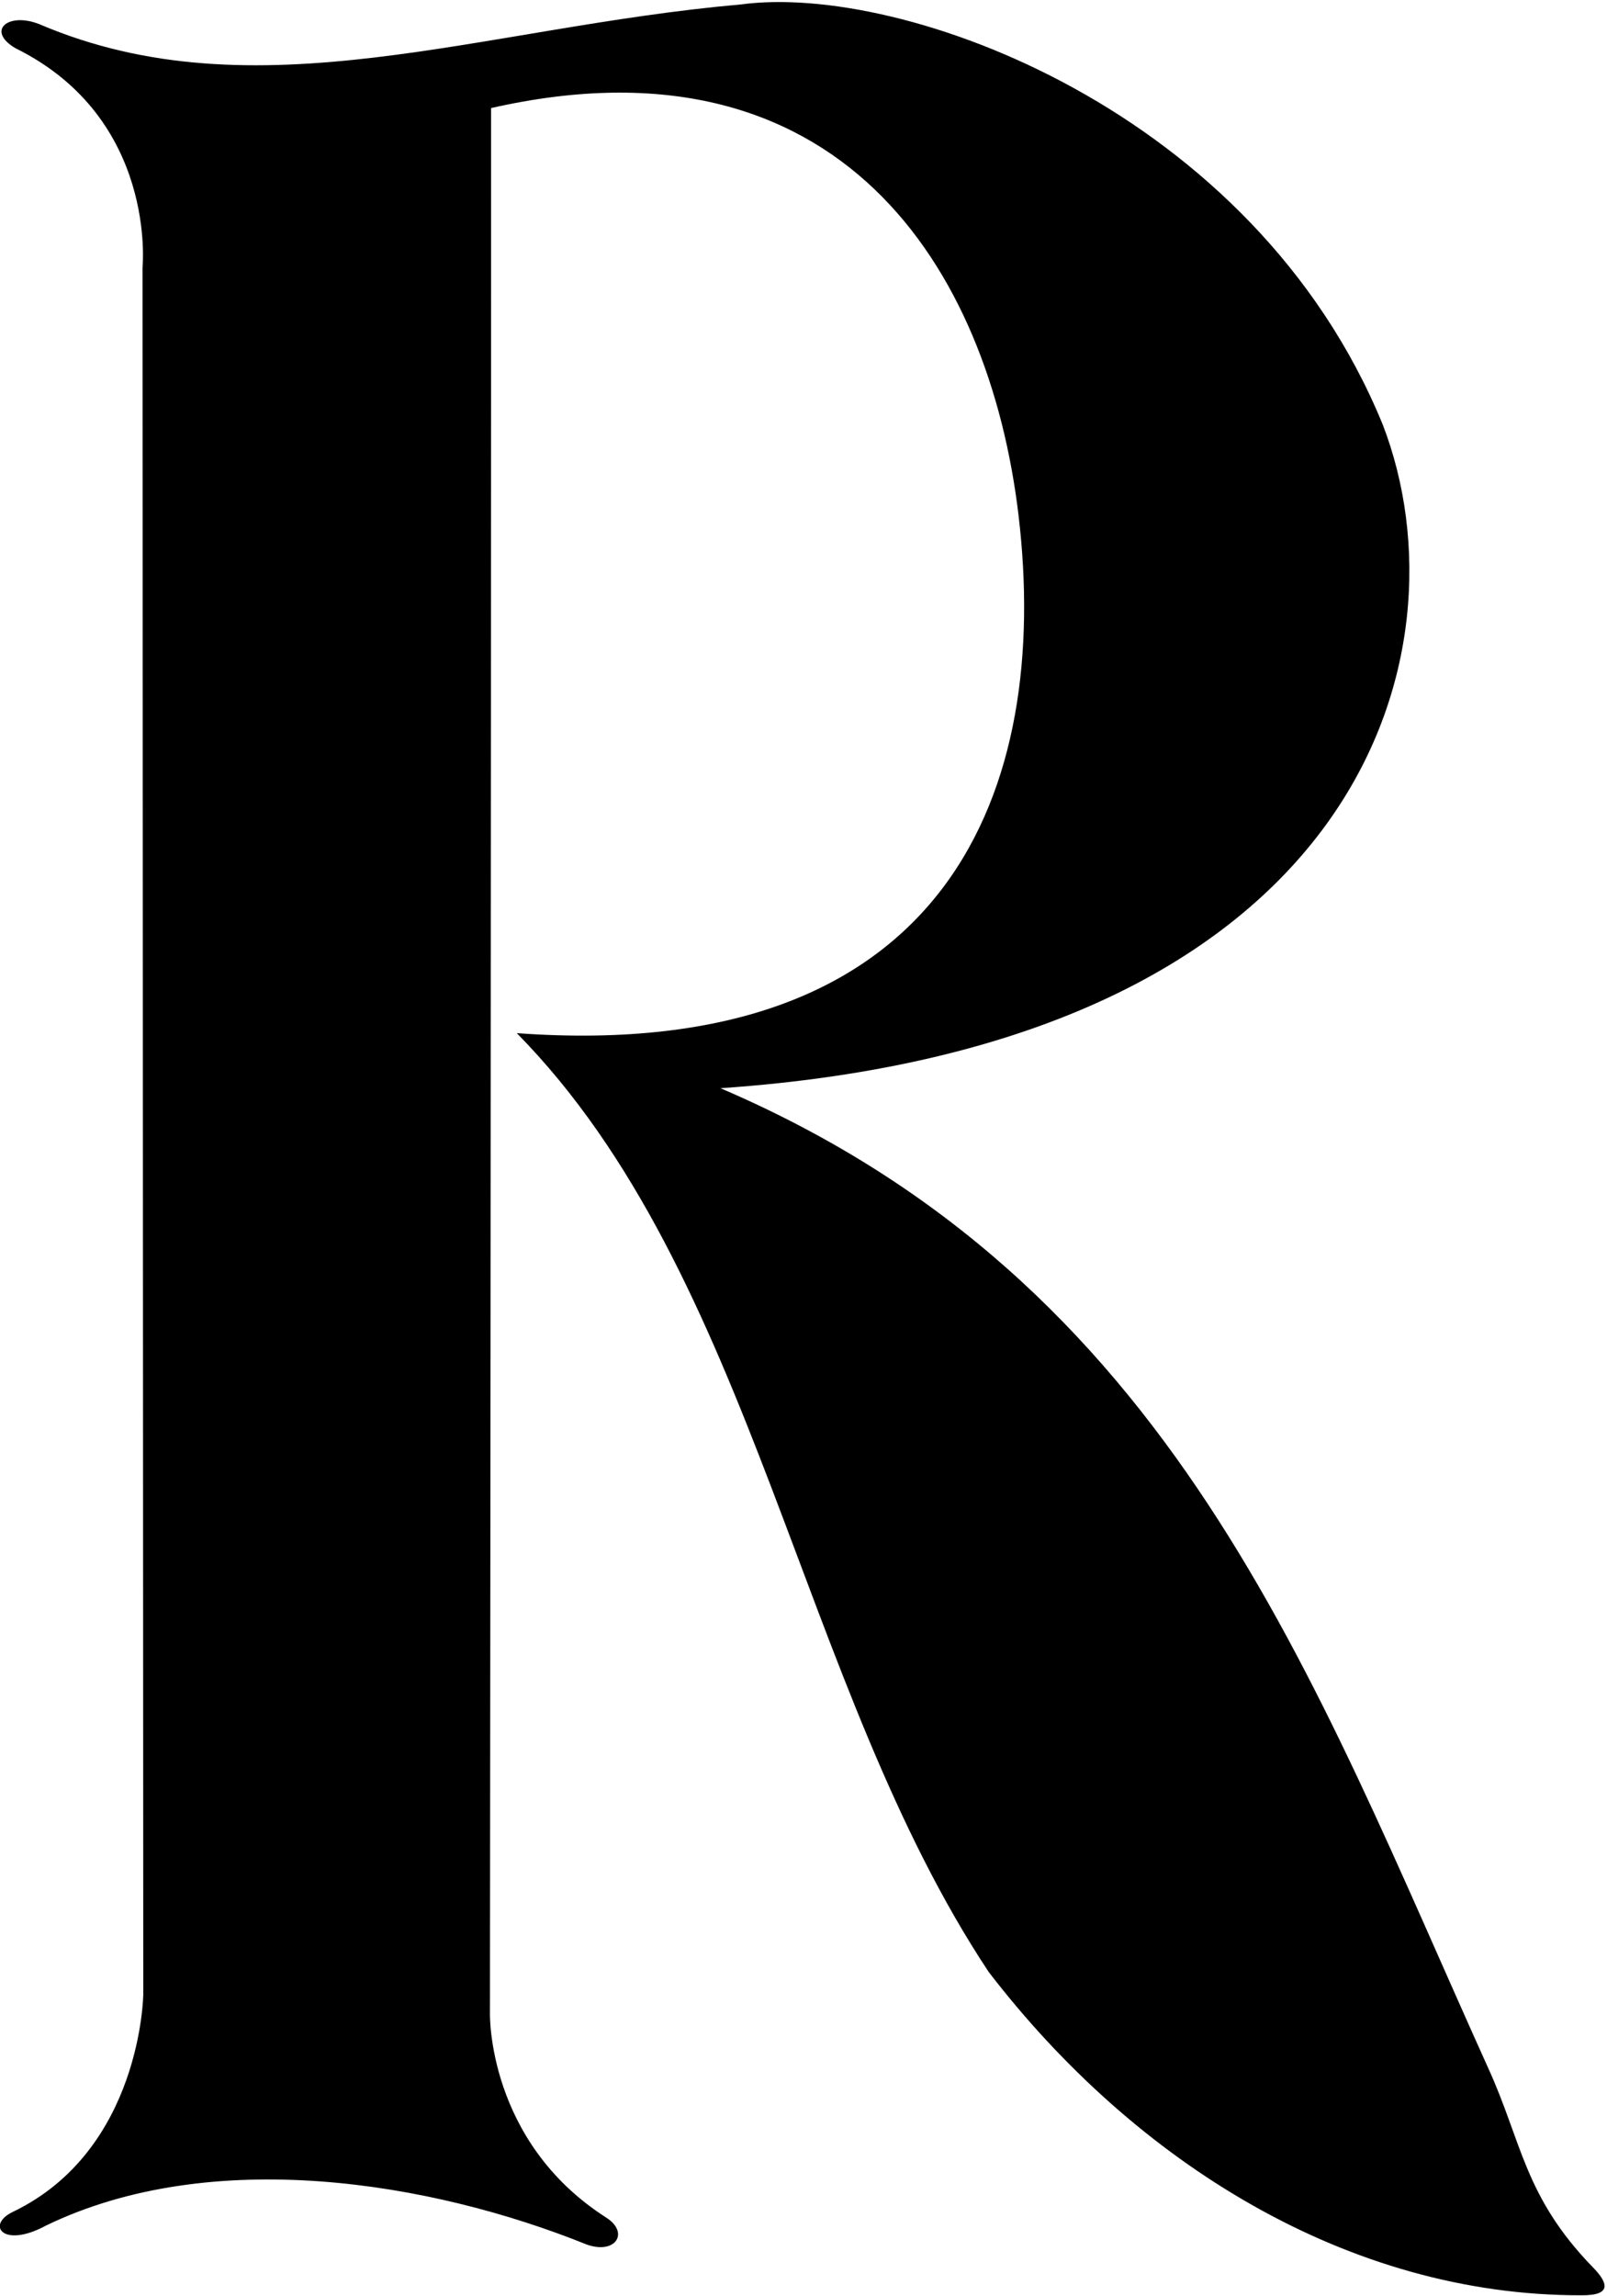 <?xml version="1.0" encoding="UTF-8"?>
<svg xmlns="http://www.w3.org/2000/svg" xmlns:xlink="http://www.w3.org/1999/xlink" width="397pt" height="567pt" viewBox="0 0 397 567" version="1.1">
<g id="surface1">
<path style=" stroke:none;fill-rule:nonzero;fill:rgb(0%,0%,0%);fill-opacity:1;" d="M 393.543 560.02 C 376.5 542.5 376 529 367.605 510.676 C 323.945 414.062 289.934 316.723 177.992 268.773 C 336.887 257.91 363.305 161.012 341.586 104.844 C 309.758 27.137 222.988 -4.312 183.031 1.098 C 118.863 6.738 63.188 28.836 9.695 5.961 C 1.988 2.91 -3.539 7.586 3.844 11.922 C 38.961 29.262 35.207 66.133 35.207 66.133 L 35.395 492.551 C 35.395 492.551 34.988 531.039 3.148 546.312 C -3.5 549.5 0.711 555.465 11.391 549.664 C 52.191 529.945 106.215 538.734 144.977 554.375 C 152.148 556.891 155.551 551.367 149.734 547.691 C 120.273 528.84 121.039 497.254 121.039 497.254 C 121.039 497.254 121.348 195.012 121.312 26.695 C 207.262 7.16 244.379 65.977 251.641 127.418 C 259.512 194.008 235.312 263.012 127.672 255.172 C 186.438 314.863 197.336 416.336 244.258 487.055 C 280.574 534.301 333.266 567.012 390.645 566.898 C 398.367 566.965 397.227 563.809 393.543 560.02 "/>
</g>
</svg>
